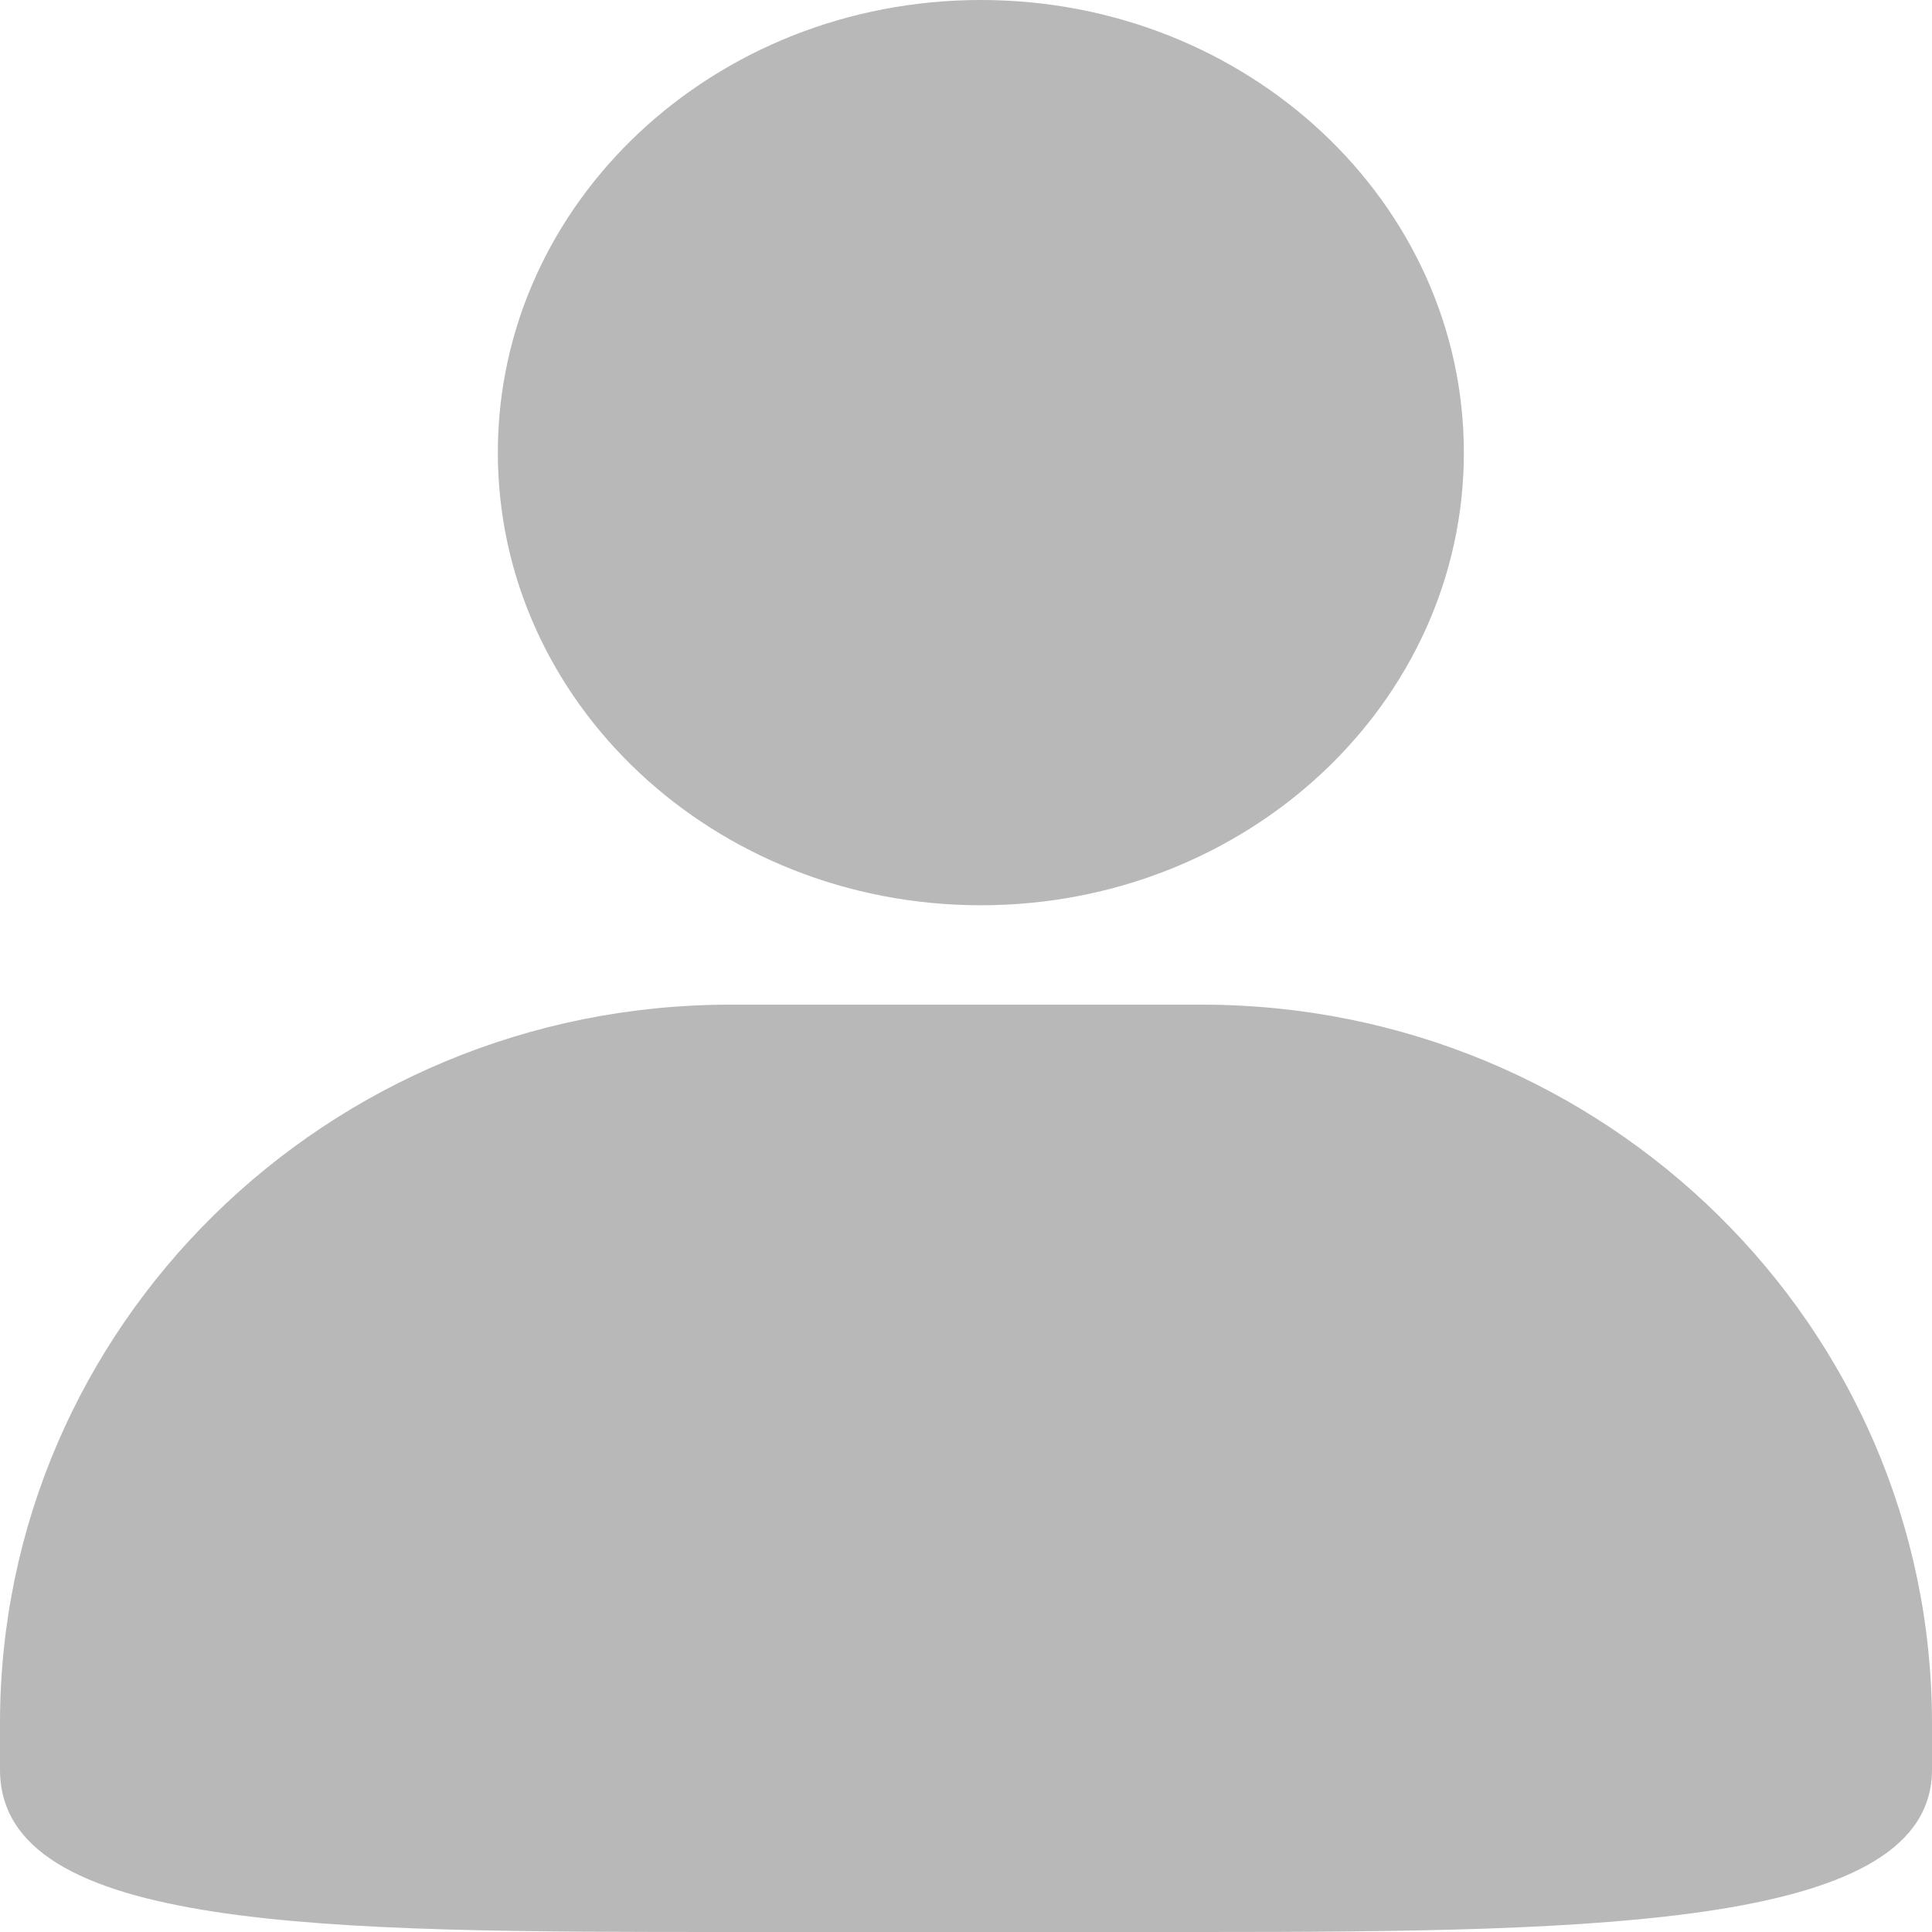 <?xml version="1.0" encoding="UTF-8"?>
<svg width="16px" height="16px" viewBox="0 0 16 16" version="1.1" xmlns="http://www.w3.org/2000/svg" xmlns:xlink="http://www.w3.org/1999/xlink">
    <title>形状</title>
    <g id="页面-1" stroke="none" stroke-width="1" fill="none" fill-rule="evenodd">
        <g id="user" fill="#B8B8B8" fill-rule="nonzero">
            <path d="M8.123,7.497 C10.332,7.497 12.123,5.819 12.123,3.749 C12.123,1.678 10.332,0 8.123,0 C5.913,0 4.122,1.678 4.123,3.749 C4.123,5.819 5.913,7.497 8.123,7.497 L8.123,7.497 Z M6.049,8.32 C2.708,8.32 0,10.984 0,14.271 L0,14.655 C0,15.999 2.708,16 6.049,16 L9.952,16 C13.292,16 16,15.95 16,14.655 L16,14.271 C16,10.984 13.292,8.32 9.952,8.32 L6.049,8.32 Z" id="形状"></path>
        </g>
    </g>
</svg>
